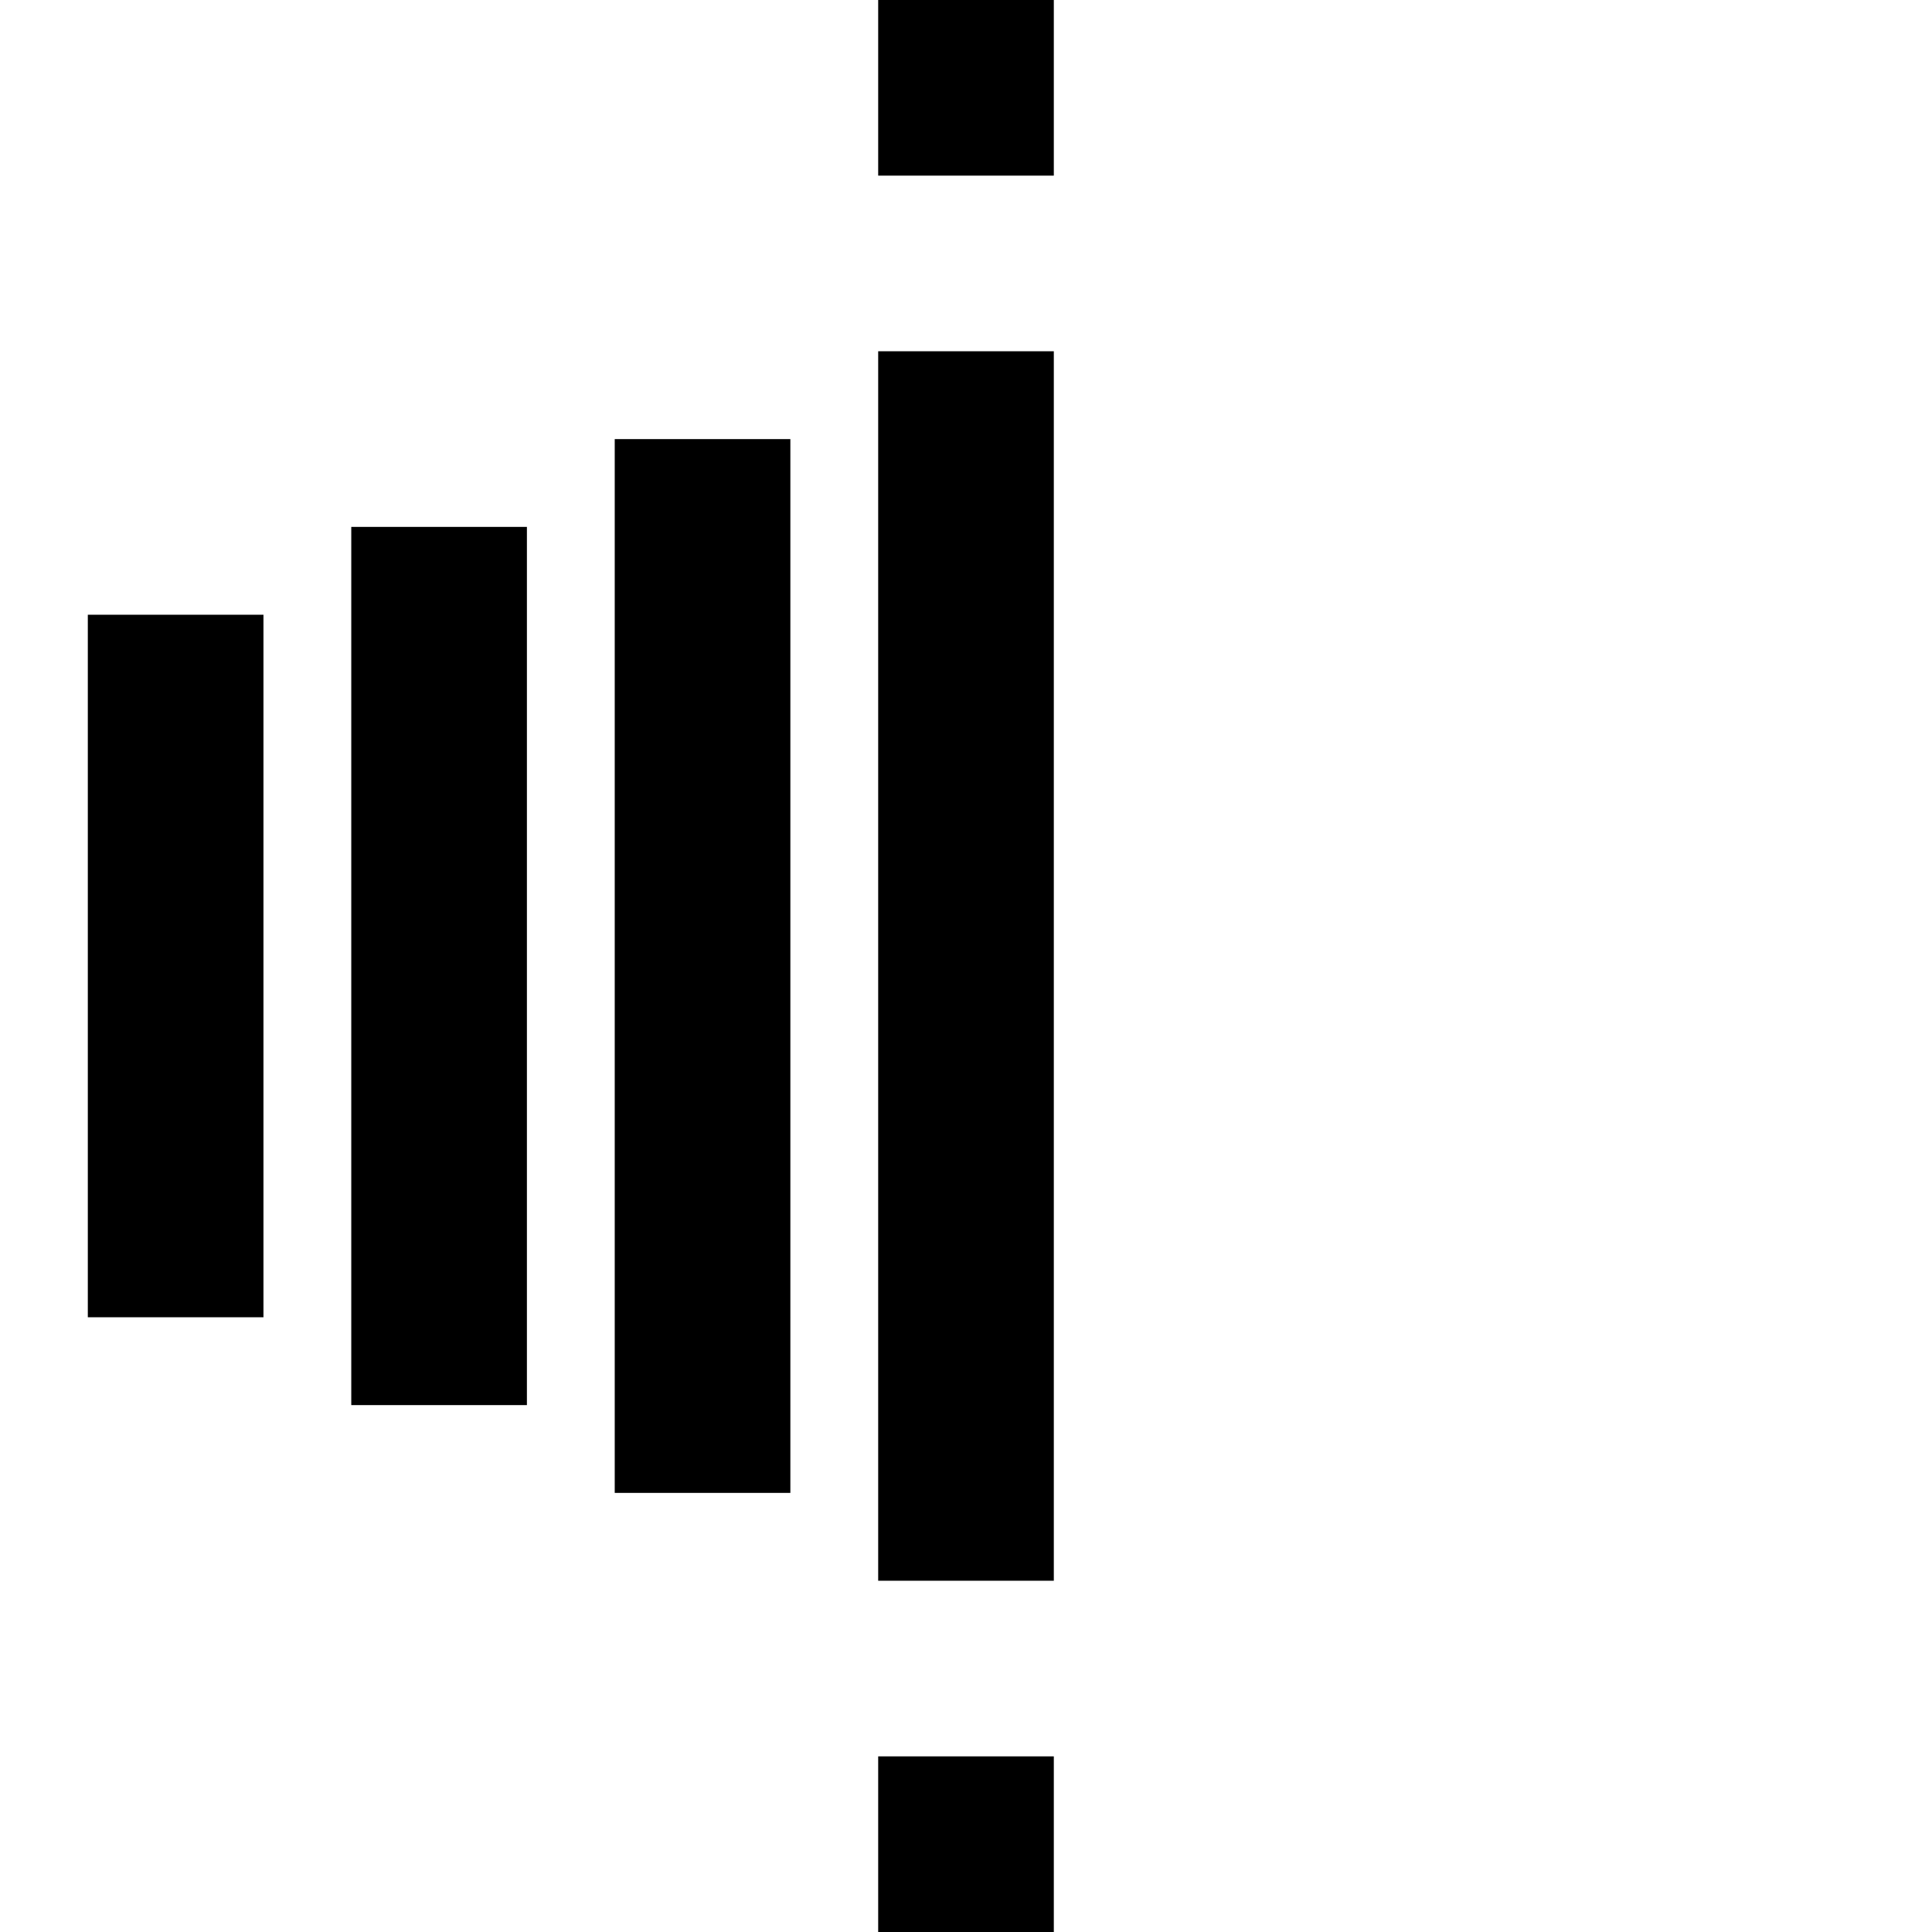 <svg xmlns="http://www.w3.org/2000/svg" xmlns:xlink="http://www.w3.org/1999/xlink" width="22" height="22" viewBox="0 0 22 22"><path fill="currentColor" d="M12 2h-2V0h2M3 15H1V7h2m3 9H4V6h2m3 11H7V5h2m3 13h-2V4h2m0 18h-2v-2h2Z"/></svg>